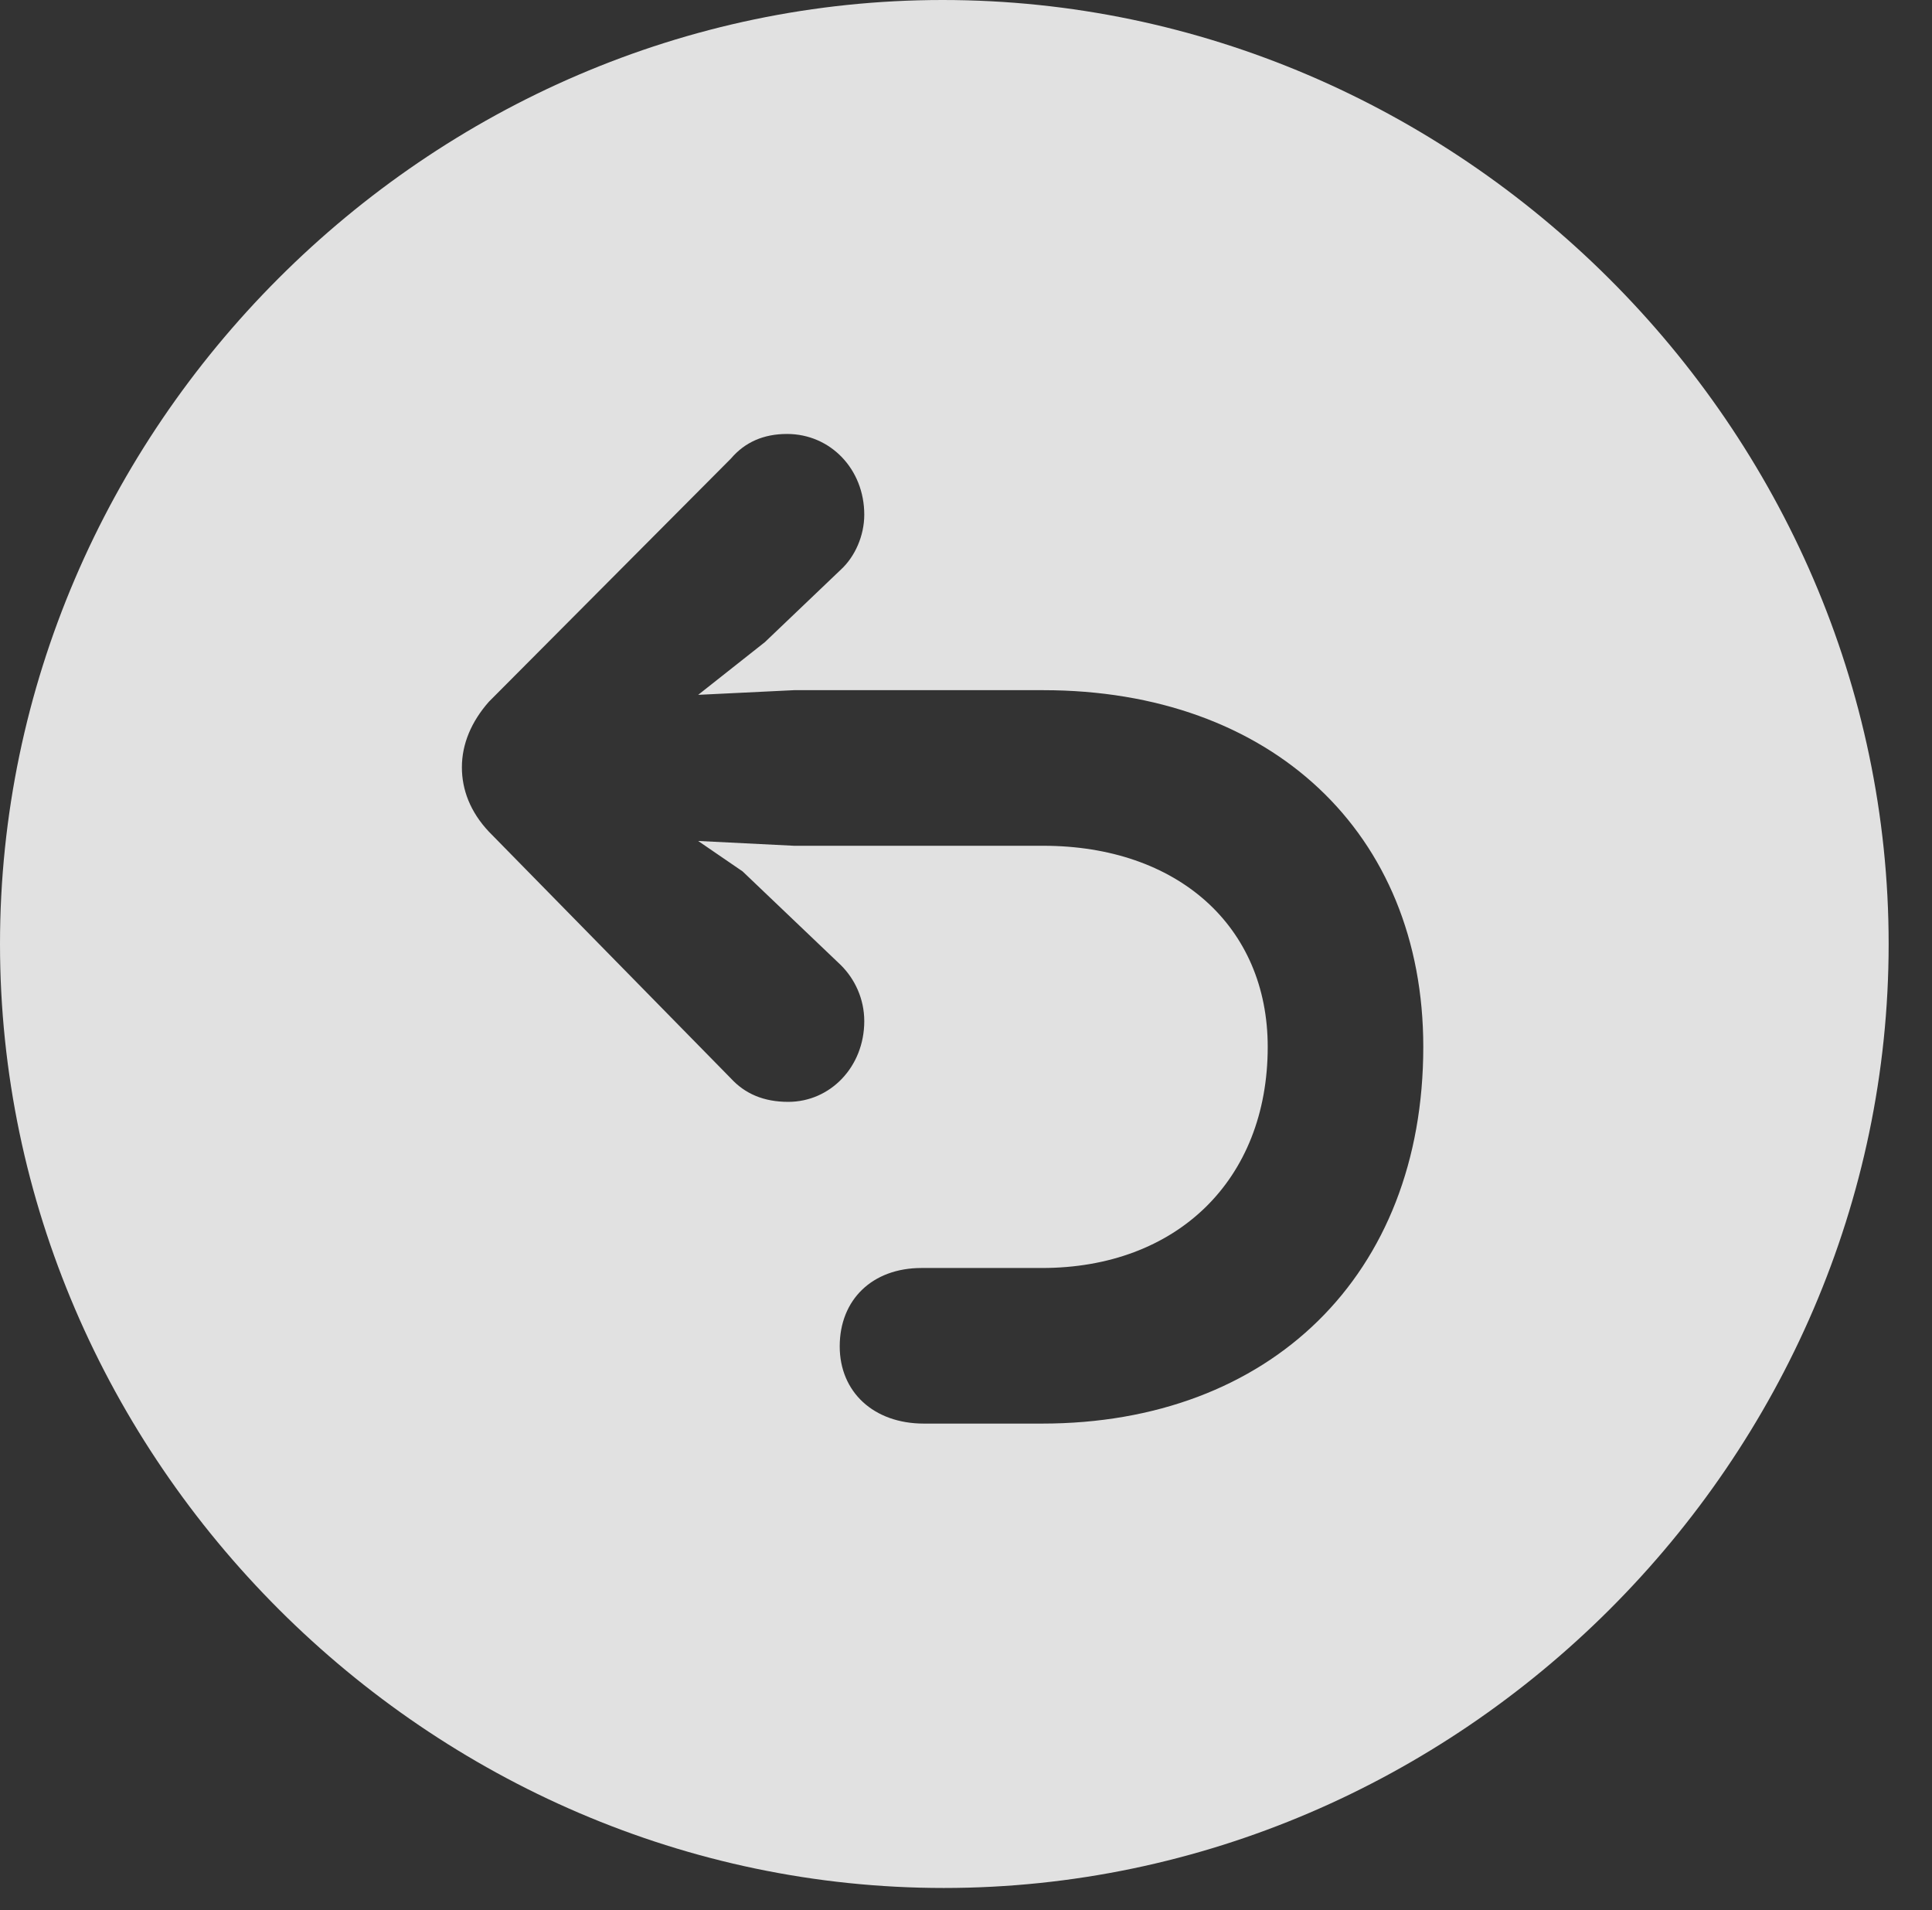 <?xml version="1.0" encoding="UTF-8"?>
<!--Generator: Apple Native CoreSVG 232.5-->
<!DOCTYPE svg
PUBLIC "-//W3C//DTD SVG 1.1//EN"
       "http://www.w3.org/Graphics/SVG/1.1/DTD/svg11.dtd">
<svg version="1.1" xmlns="http://www.w3.org/2000/svg" xmlns:xlink="http://www.w3.org/1999/xlink" width="16.133" height="15.947">
 <rect width="100%" height="100%" fill="#333333" stroke="none"/>
 <g>
  <rect height="15.947" opacity="0" width="16.133" x="0" y="0"/>
  <path d="M15.771 7.881C15.771 12.188 12.188 15.762 7.881 15.762C3.584 15.762 0 12.188 0 7.881C0 3.574 3.574 0 7.871 0C12.178 0 15.771 3.574 15.771 7.881ZM6.104 3.828L4.082 5.859C3.936 6.025 3.857 6.211 3.857 6.406C3.857 6.592 3.926 6.777 4.082 6.943L6.104 9.004C6.221 9.131 6.377 9.199 6.582 9.199C6.934 9.199 7.217 8.906 7.217 8.525C7.217 8.34 7.139 8.174 7.021 8.057L6.201 7.275L5.83 7.021L6.631 7.061L8.711 7.061C9.834 7.061 10.586 7.734 10.586 8.74C10.586 9.854 9.824 10.586 8.701 10.586L7.695 10.586C7.285 10.586 7.012 10.85 7.012 11.24C7.012 11.621 7.295 11.885 7.715 11.885L8.701 11.885C10.605 11.885 11.885 10.645 11.885 8.74C11.885 6.953 10.615 5.762 8.711 5.762L6.631 5.762L5.83 5.801L6.387 5.361L7.021 4.756C7.139 4.648 7.217 4.473 7.217 4.297C7.217 3.916 6.934 3.623 6.572 3.623C6.377 3.623 6.221 3.691 6.104 3.828Z" fill="#ffffff" fill-opacity="0.85"/>
 </g>
</svg>
